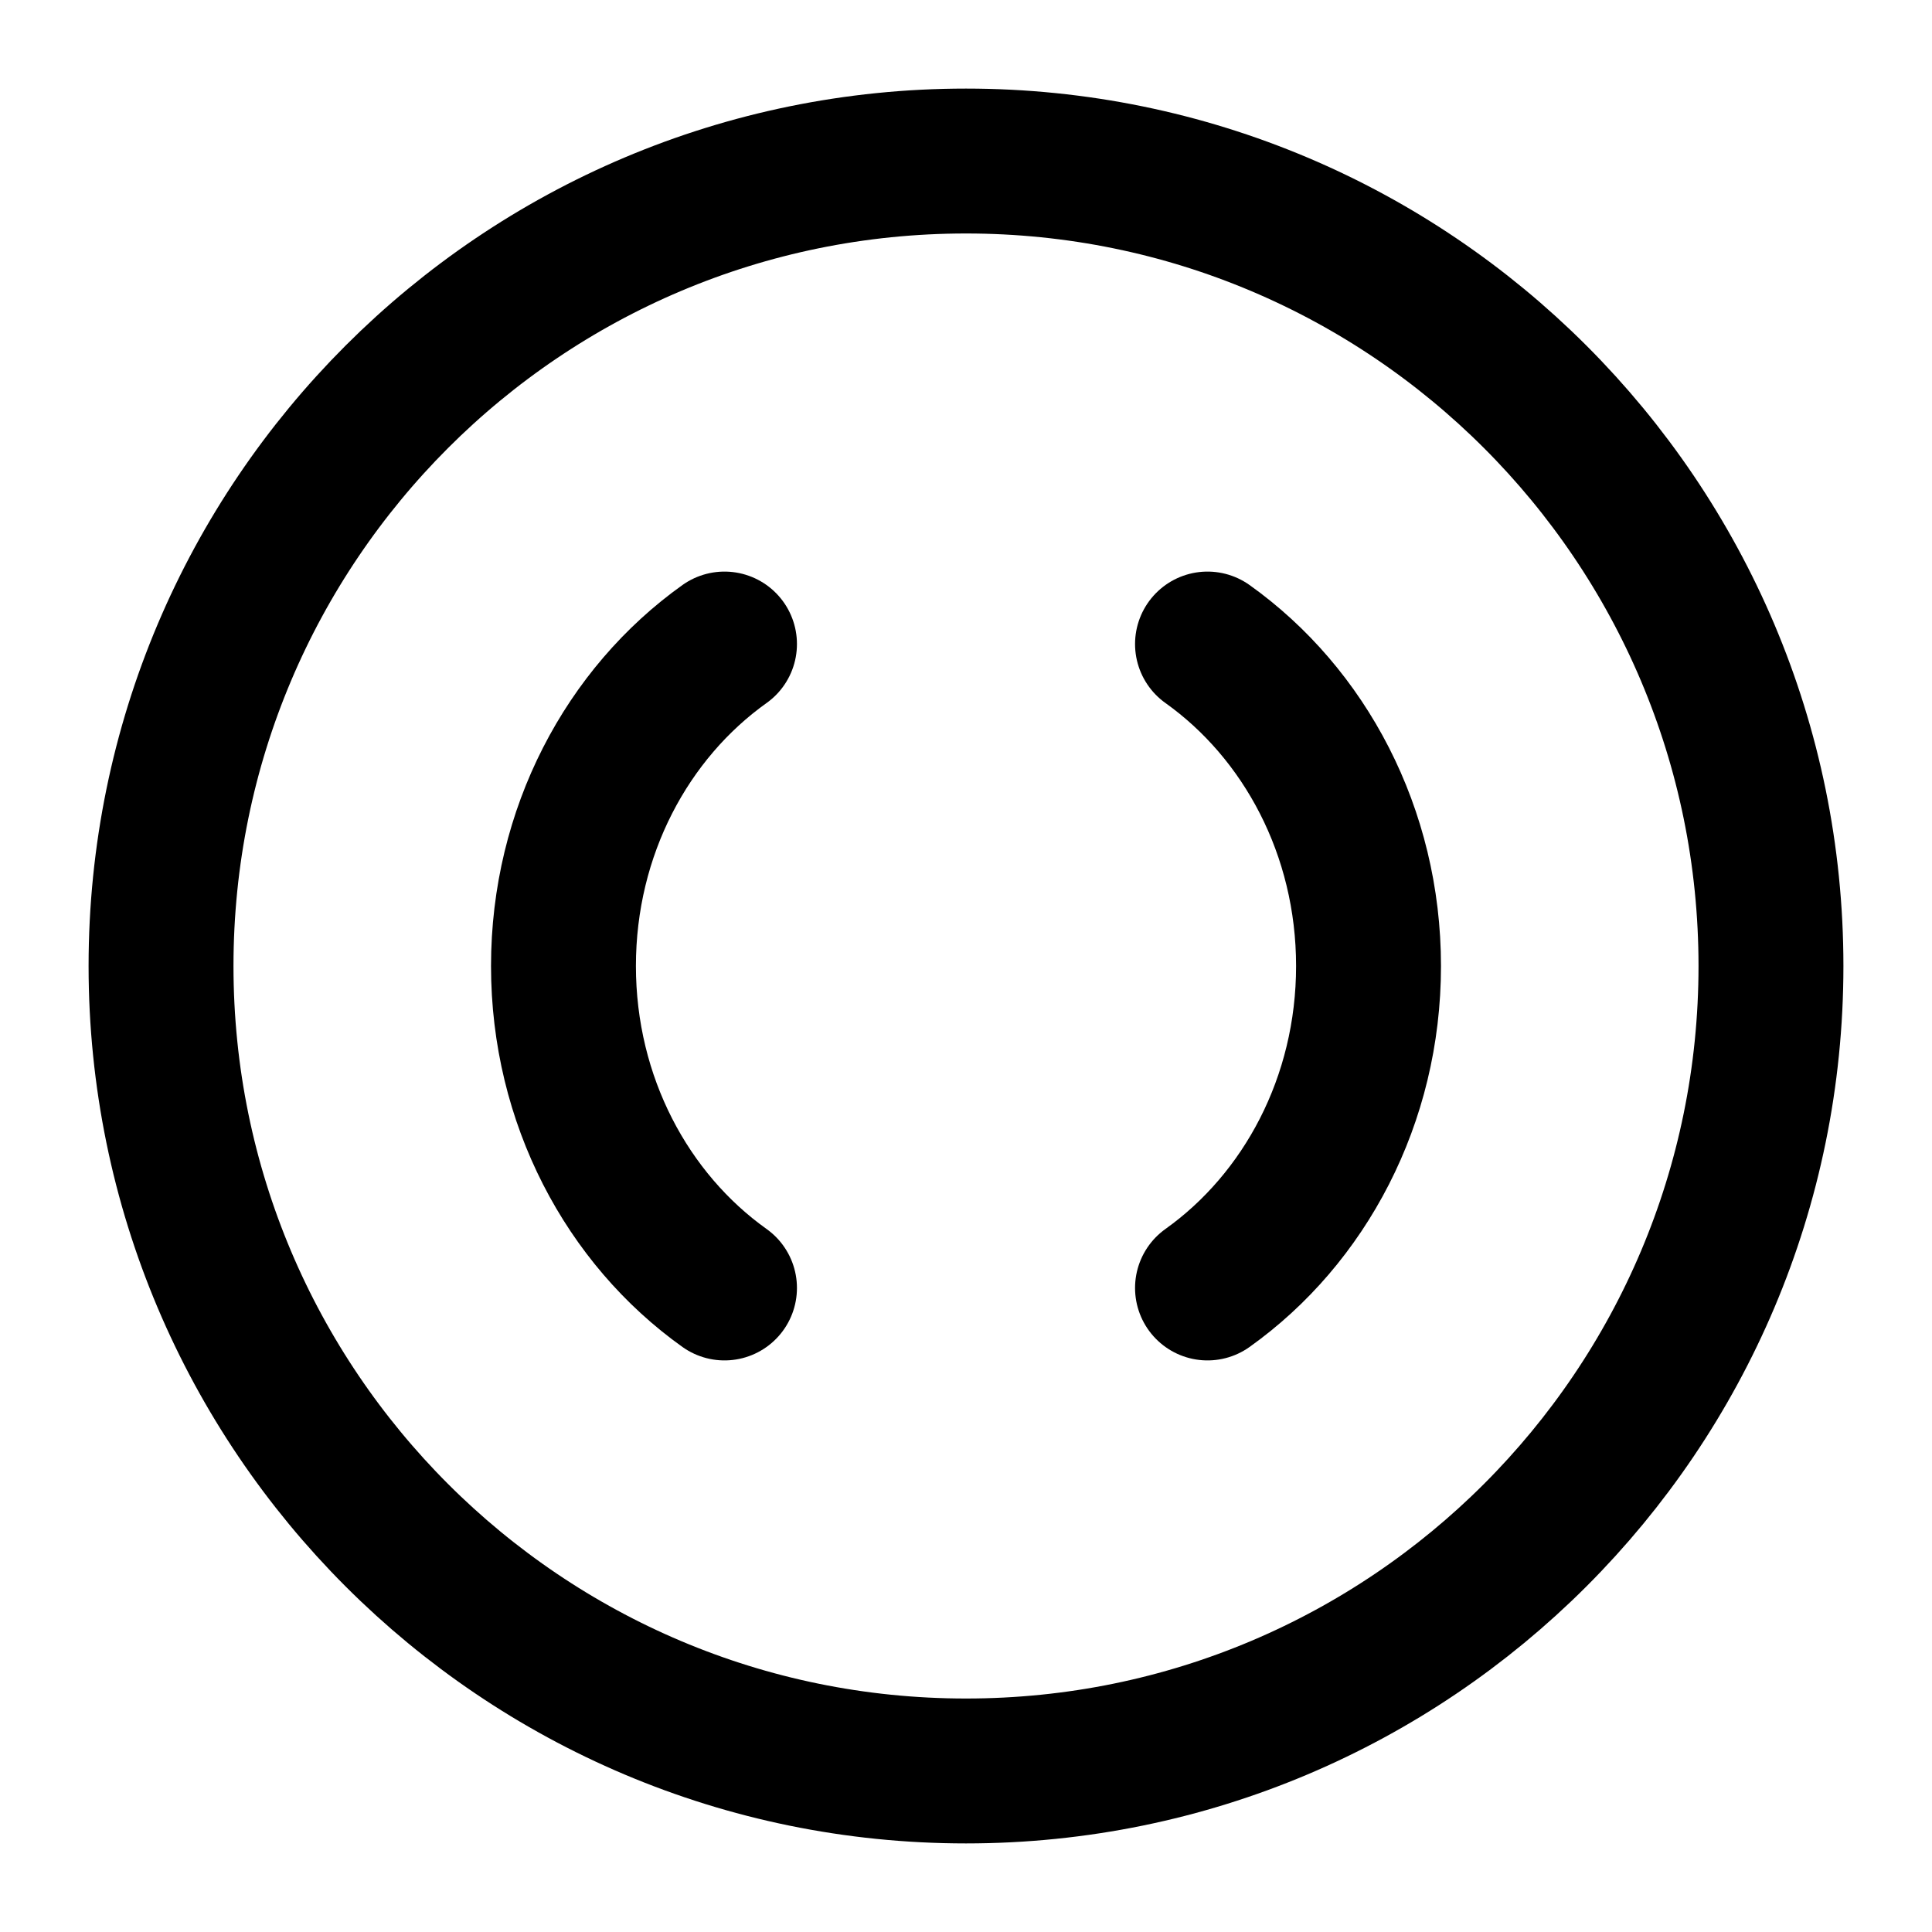 <svg width="20" height="20" viewBox="0 0 20 20" fill="none" xmlns="http://www.w3.org/2000/svg">
<path d="M7.5 6.667C6.495 7.383 5.833 8.609 5.833 10C5.833 11.391 6.495 12.617 7.5 13.333M12.5 6.667C13.505 7.383 14.167 8.609 14.167 10C14.167 11.391 13.505 12.617 12.5 13.333" stroke="currentColor" stroke-width="1.5" stroke-linecap="round" stroke-linejoin="round"/>
<path d="M10 18.333C14.602 18.333 18.333 14.602 18.333 10C18.333 5.398 14.602 1.667 10 1.667C5.398 1.667 1.667 5.398 1.667 10C1.667 14.602 5.398 18.333 10 18.333Z" stroke="currentColor" stroke-width="1.5"/>
</svg>
